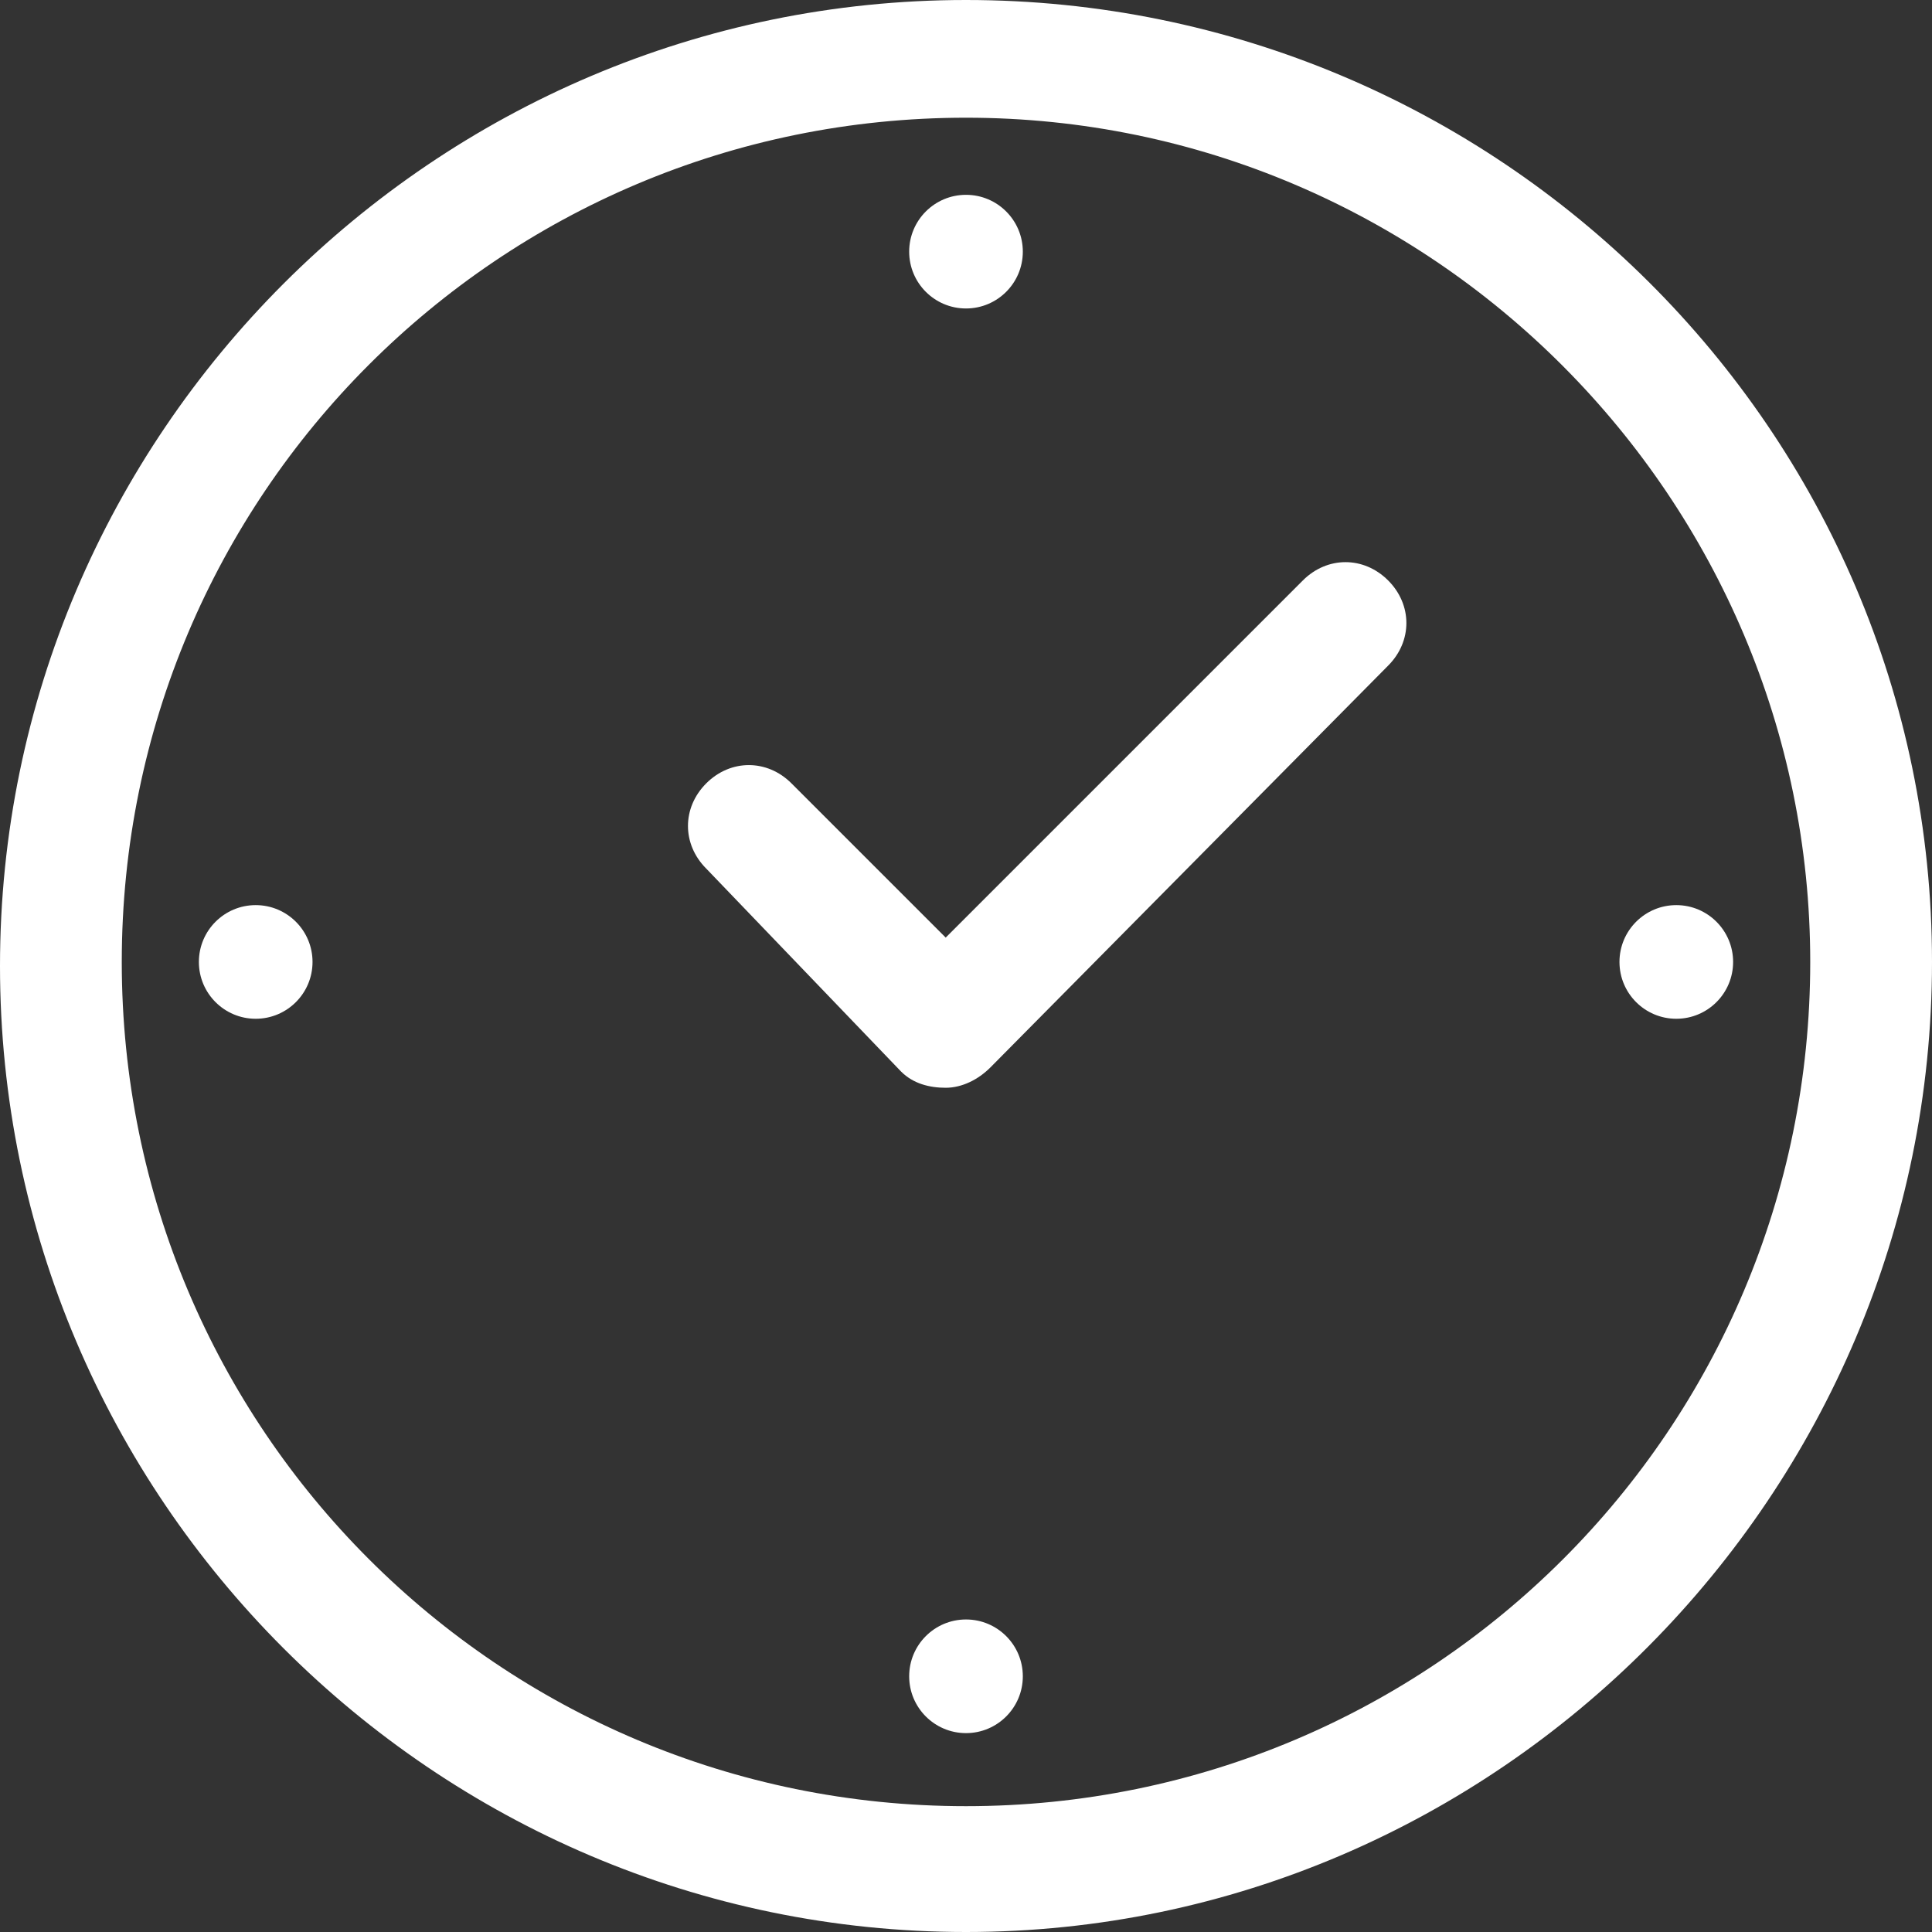 <?xml version="1.0" encoding="iso-8859-1"?>
<!-- Generator: Adobe Illustrator 19.1.0, SVG Export Plug-In . SVG Version: 6.00 Build 0)  -->
<svg xmlns="http://www.w3.org/2000/svg" xmlns:xlink="http://www.w3.org/1999/xlink" version="1.1" id="Capa_1" x="0px" y="0px" viewBox="0 0 508.82 508.82" style="enable-background:new 0 0 508.82 508.82;" xml:space="preserve" width="512px" height="512px">
<rect x="0" y="0" width="508.82" height="508.82" fill="#333333" stroke="none"/>
<g>
	<g>
		<g>
			<circle cx="254.41" cy="66.275" r="14.965" fill="#FFFFFF"/>
			<path d="M254.41,508.82C114.378,508.82,0,394.442,0,254.41S114.378,0,254.41,0     s254.41,113.309,254.41,253.341S394.442,508.82,254.41,508.82z M254.41,31C131.481,31,32.069,130.412,32.069,253.341     s99.412,222.342,222.342,222.342s222.341-99.412,222.341-222.342C476.752,131.481,377.339,31,254.41,31z" fill="#FFFFFF"/>
			<circle cx="254.41" cy="441.476" r="14.965" fill="#FFFFFF"/>
			<circle cx="441.476" cy="253.341" r="14.965" fill="#FFFFFF"/>
			<circle cx="67.344" cy="253.341" r="14.965" fill="#FFFFFF"/>
		</g>
		<path d="M249.065,286.479c-4.276,0-8.552-1.069-11.758-4.276l-51.31-53.447    c-6.414-6.414-6.414-16.034,0-22.448s16.034-6.414,22.448,0l40.62,40.62l94.068-94.068c6.414-6.414,16.034-6.414,22.448,0    c6.414,6.414,6.414,16.034,0,22.448L260.824,281.134C257.617,284.341,253.341,286.478,249.065,286.479z" fill="#FFFFFF"/>
	</g>
</g>
<g>
</g>
<g>
</g>
<g>
</g>
<g>
</g>
<g>
</g>
<g>
</g>
<g>
</g>
<g>
</g>
<g>
</g>
<g>
</g>
<g>
</g>
<g>
</g>
<g>
</g>
<g>
</g>
<g>
</g>
</svg>
